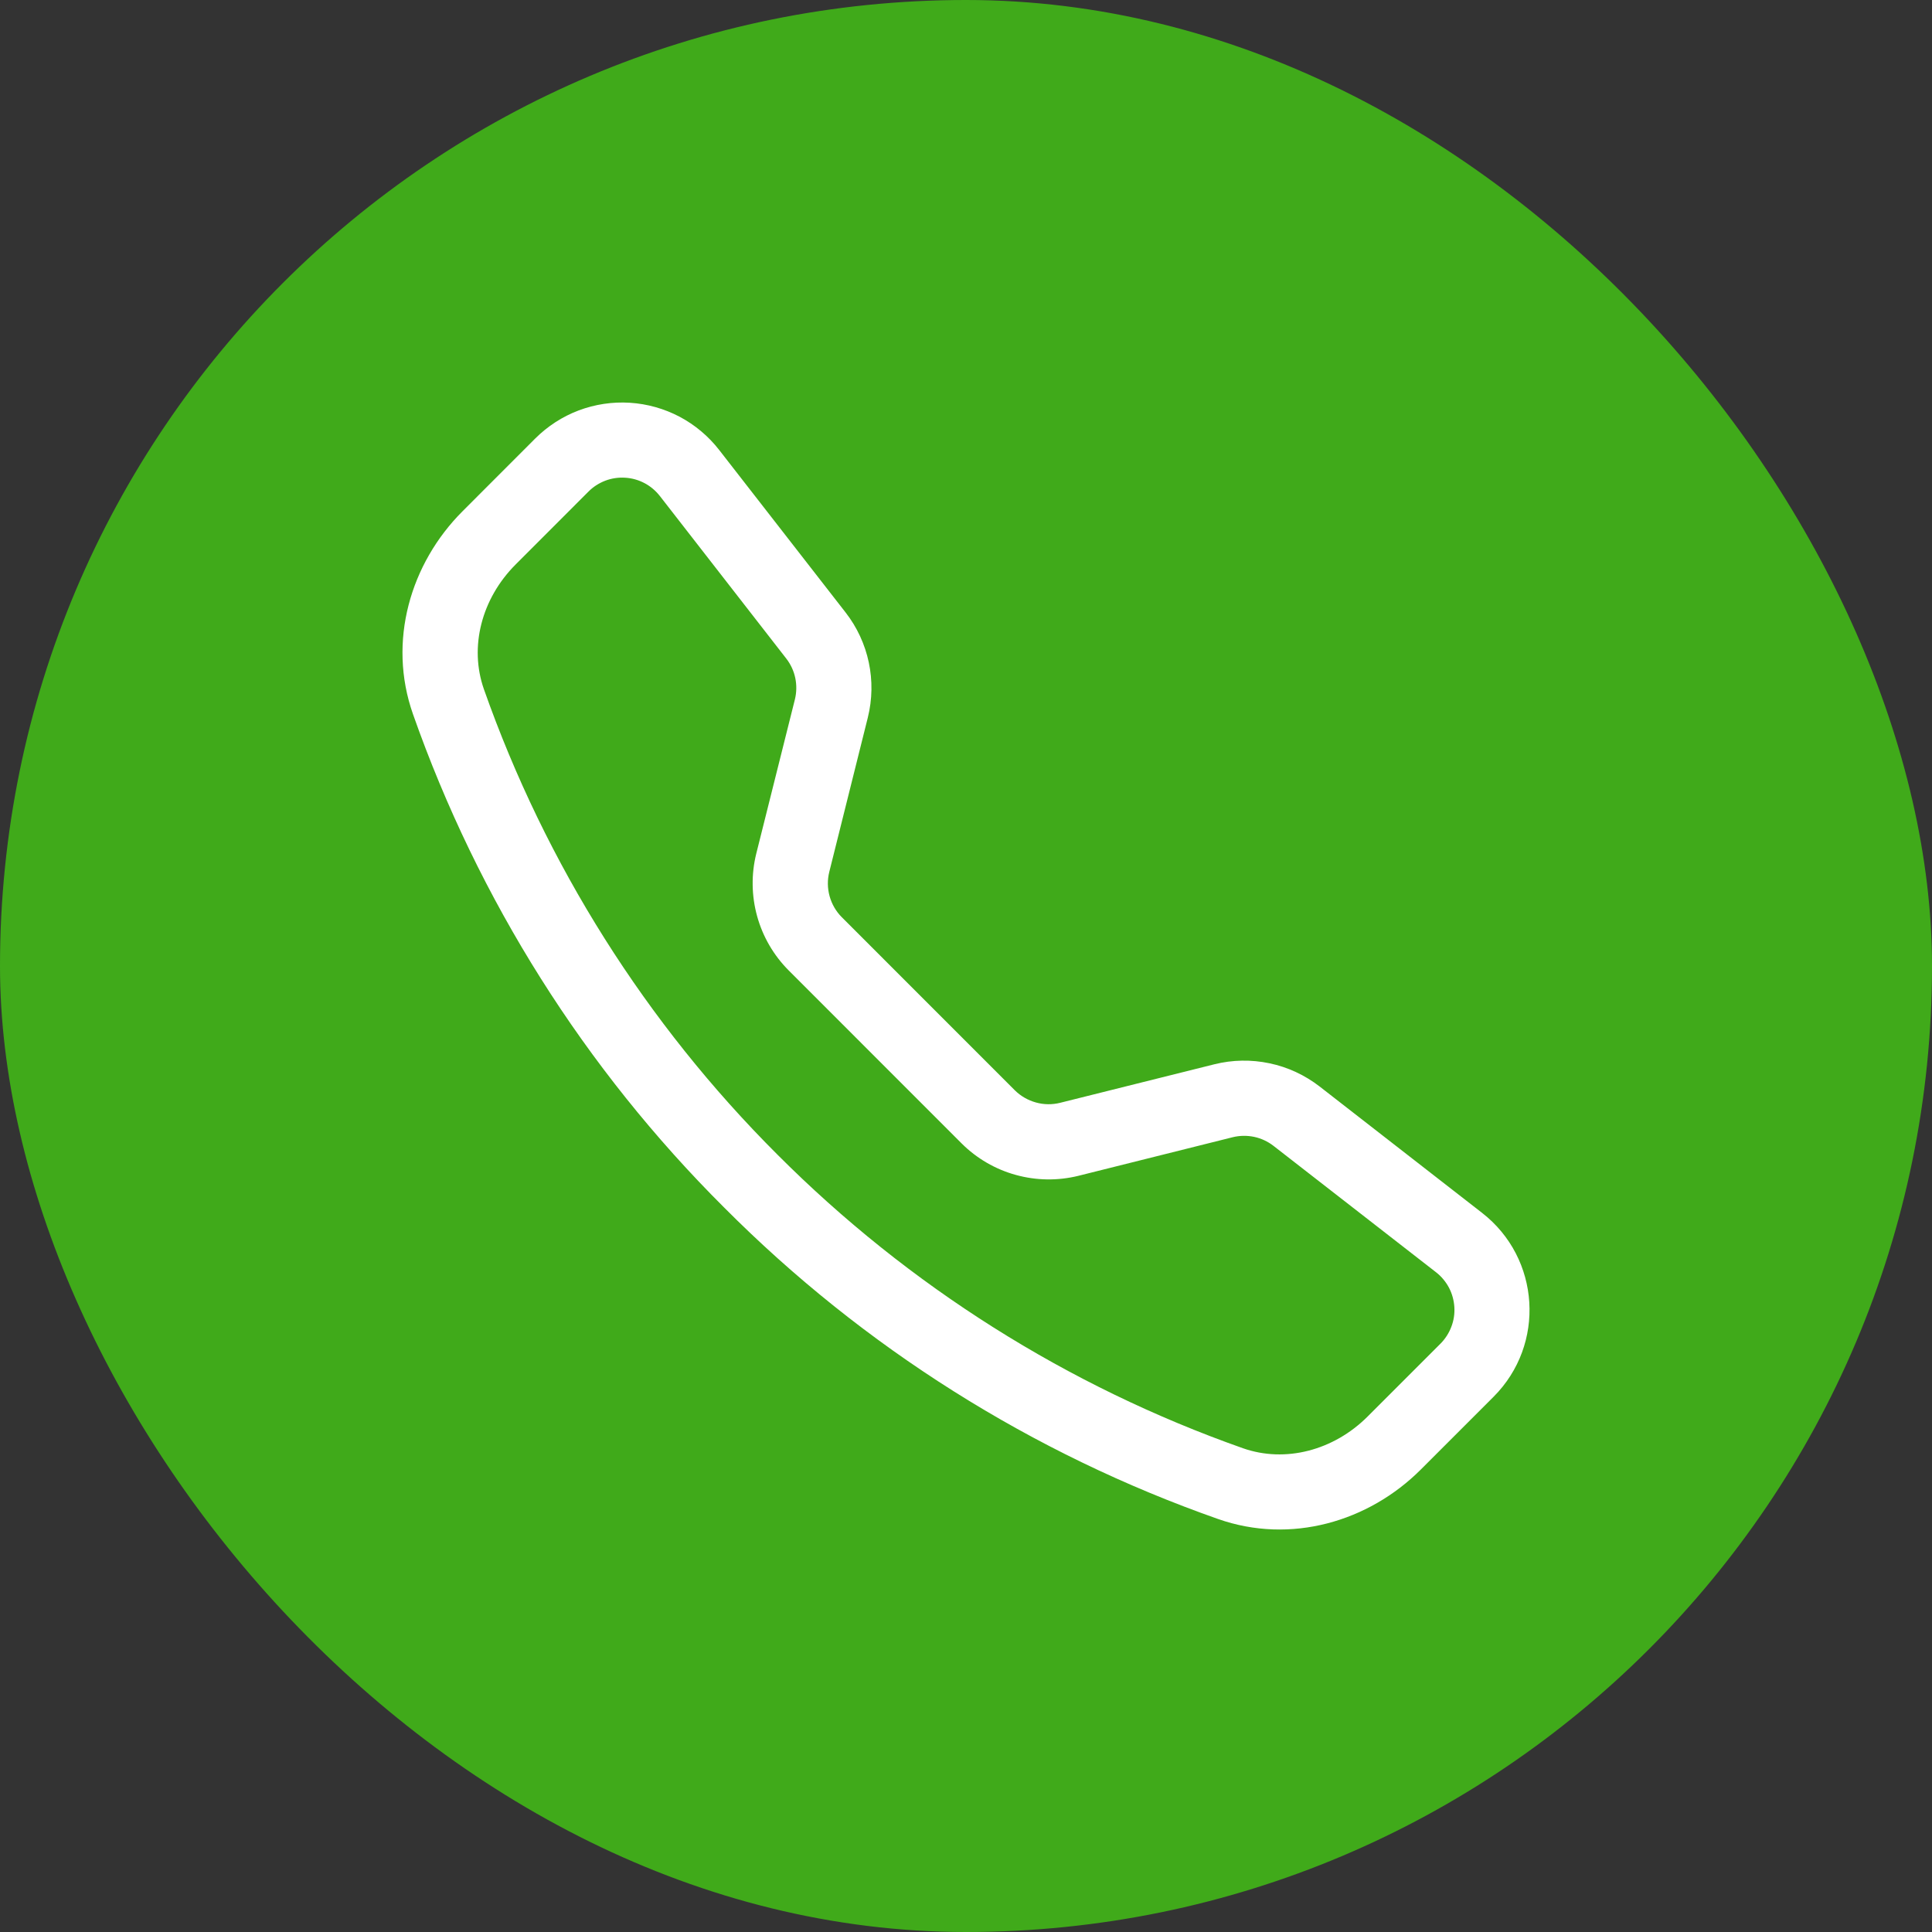 <svg width="30" height="30" viewBox="0 0 30 30" fill="none" xmlns="http://www.w3.org/2000/svg">
<rect x="0" y="0" width="30" height="30" fill="#333333" stroke="none"/>
<rect width="30" height="30" rx="15" fill="#40AA1A"/>
<g clip-path="url(#clip0_2242_999)">
<path d="M10.247 7.703C10.182 7.62 10.101 7.551 10.008 7.502C9.915 7.453 9.813 7.424 9.708 7.418C9.603 7.411 9.497 7.427 9.399 7.464C9.301 7.502 9.211 7.559 9.137 7.634L8.006 8.766C7.478 9.295 7.283 10.044 7.514 10.702C8.473 13.422 10.031 15.892 12.072 17.929C14.11 19.971 16.58 21.529 19.3 22.488C19.957 22.719 20.707 22.524 21.236 21.996L22.367 20.865C22.441 20.791 22.499 20.701 22.536 20.603C22.574 20.505 22.59 20.399 22.583 20.294C22.576 20.189 22.548 20.087 22.499 19.994C22.449 19.901 22.381 19.819 22.298 19.755L19.775 17.793C19.686 17.724 19.583 17.676 19.473 17.653C19.363 17.63 19.249 17.632 19.14 17.659L16.745 18.258C16.425 18.337 16.09 18.332 15.773 18.244C15.456 18.157 15.166 17.988 14.933 17.756L12.246 15.068C12.014 14.835 11.845 14.546 11.757 14.228C11.669 13.911 11.664 13.576 11.743 13.256L12.343 10.861C12.37 10.752 12.372 10.638 12.349 10.528C12.326 10.418 12.278 10.315 12.209 10.226L10.247 7.703ZM8.311 6.809C8.503 6.618 8.732 6.469 8.986 6.373C9.239 6.278 9.51 6.237 9.78 6.254C10.05 6.271 10.313 6.345 10.553 6.471C10.792 6.598 11.002 6.774 11.168 6.988L13.13 9.51C13.49 9.972 13.617 10.575 13.475 11.144L12.877 13.539C12.846 13.663 12.848 13.793 12.882 13.916C12.916 14.039 12.981 14.152 13.071 14.242L15.758 16.93C15.849 17.02 15.962 17.085 16.085 17.119C16.209 17.154 16.339 17.155 16.463 17.124L18.857 16.526C19.138 16.456 19.431 16.451 19.714 16.511C19.997 16.57 20.262 16.694 20.491 16.871L23.013 18.833C23.92 19.538 24.003 20.878 23.192 21.689L22.061 22.82C21.251 23.629 20.042 23.984 18.914 23.587C16.027 22.573 13.406 20.921 11.247 18.753C9.079 16.594 7.427 13.973 6.412 11.087C6.016 9.96 6.372 8.75 7.181 7.94L8.311 6.809Z" fill="white"/>
</g>
<defs>
<clipPath id="clip0_2242_999">
<rect width="17.5" height="17.5" fill="white" transform="translate(6.25 6.25)"/>
</clipPath>
</defs>
</svg>
